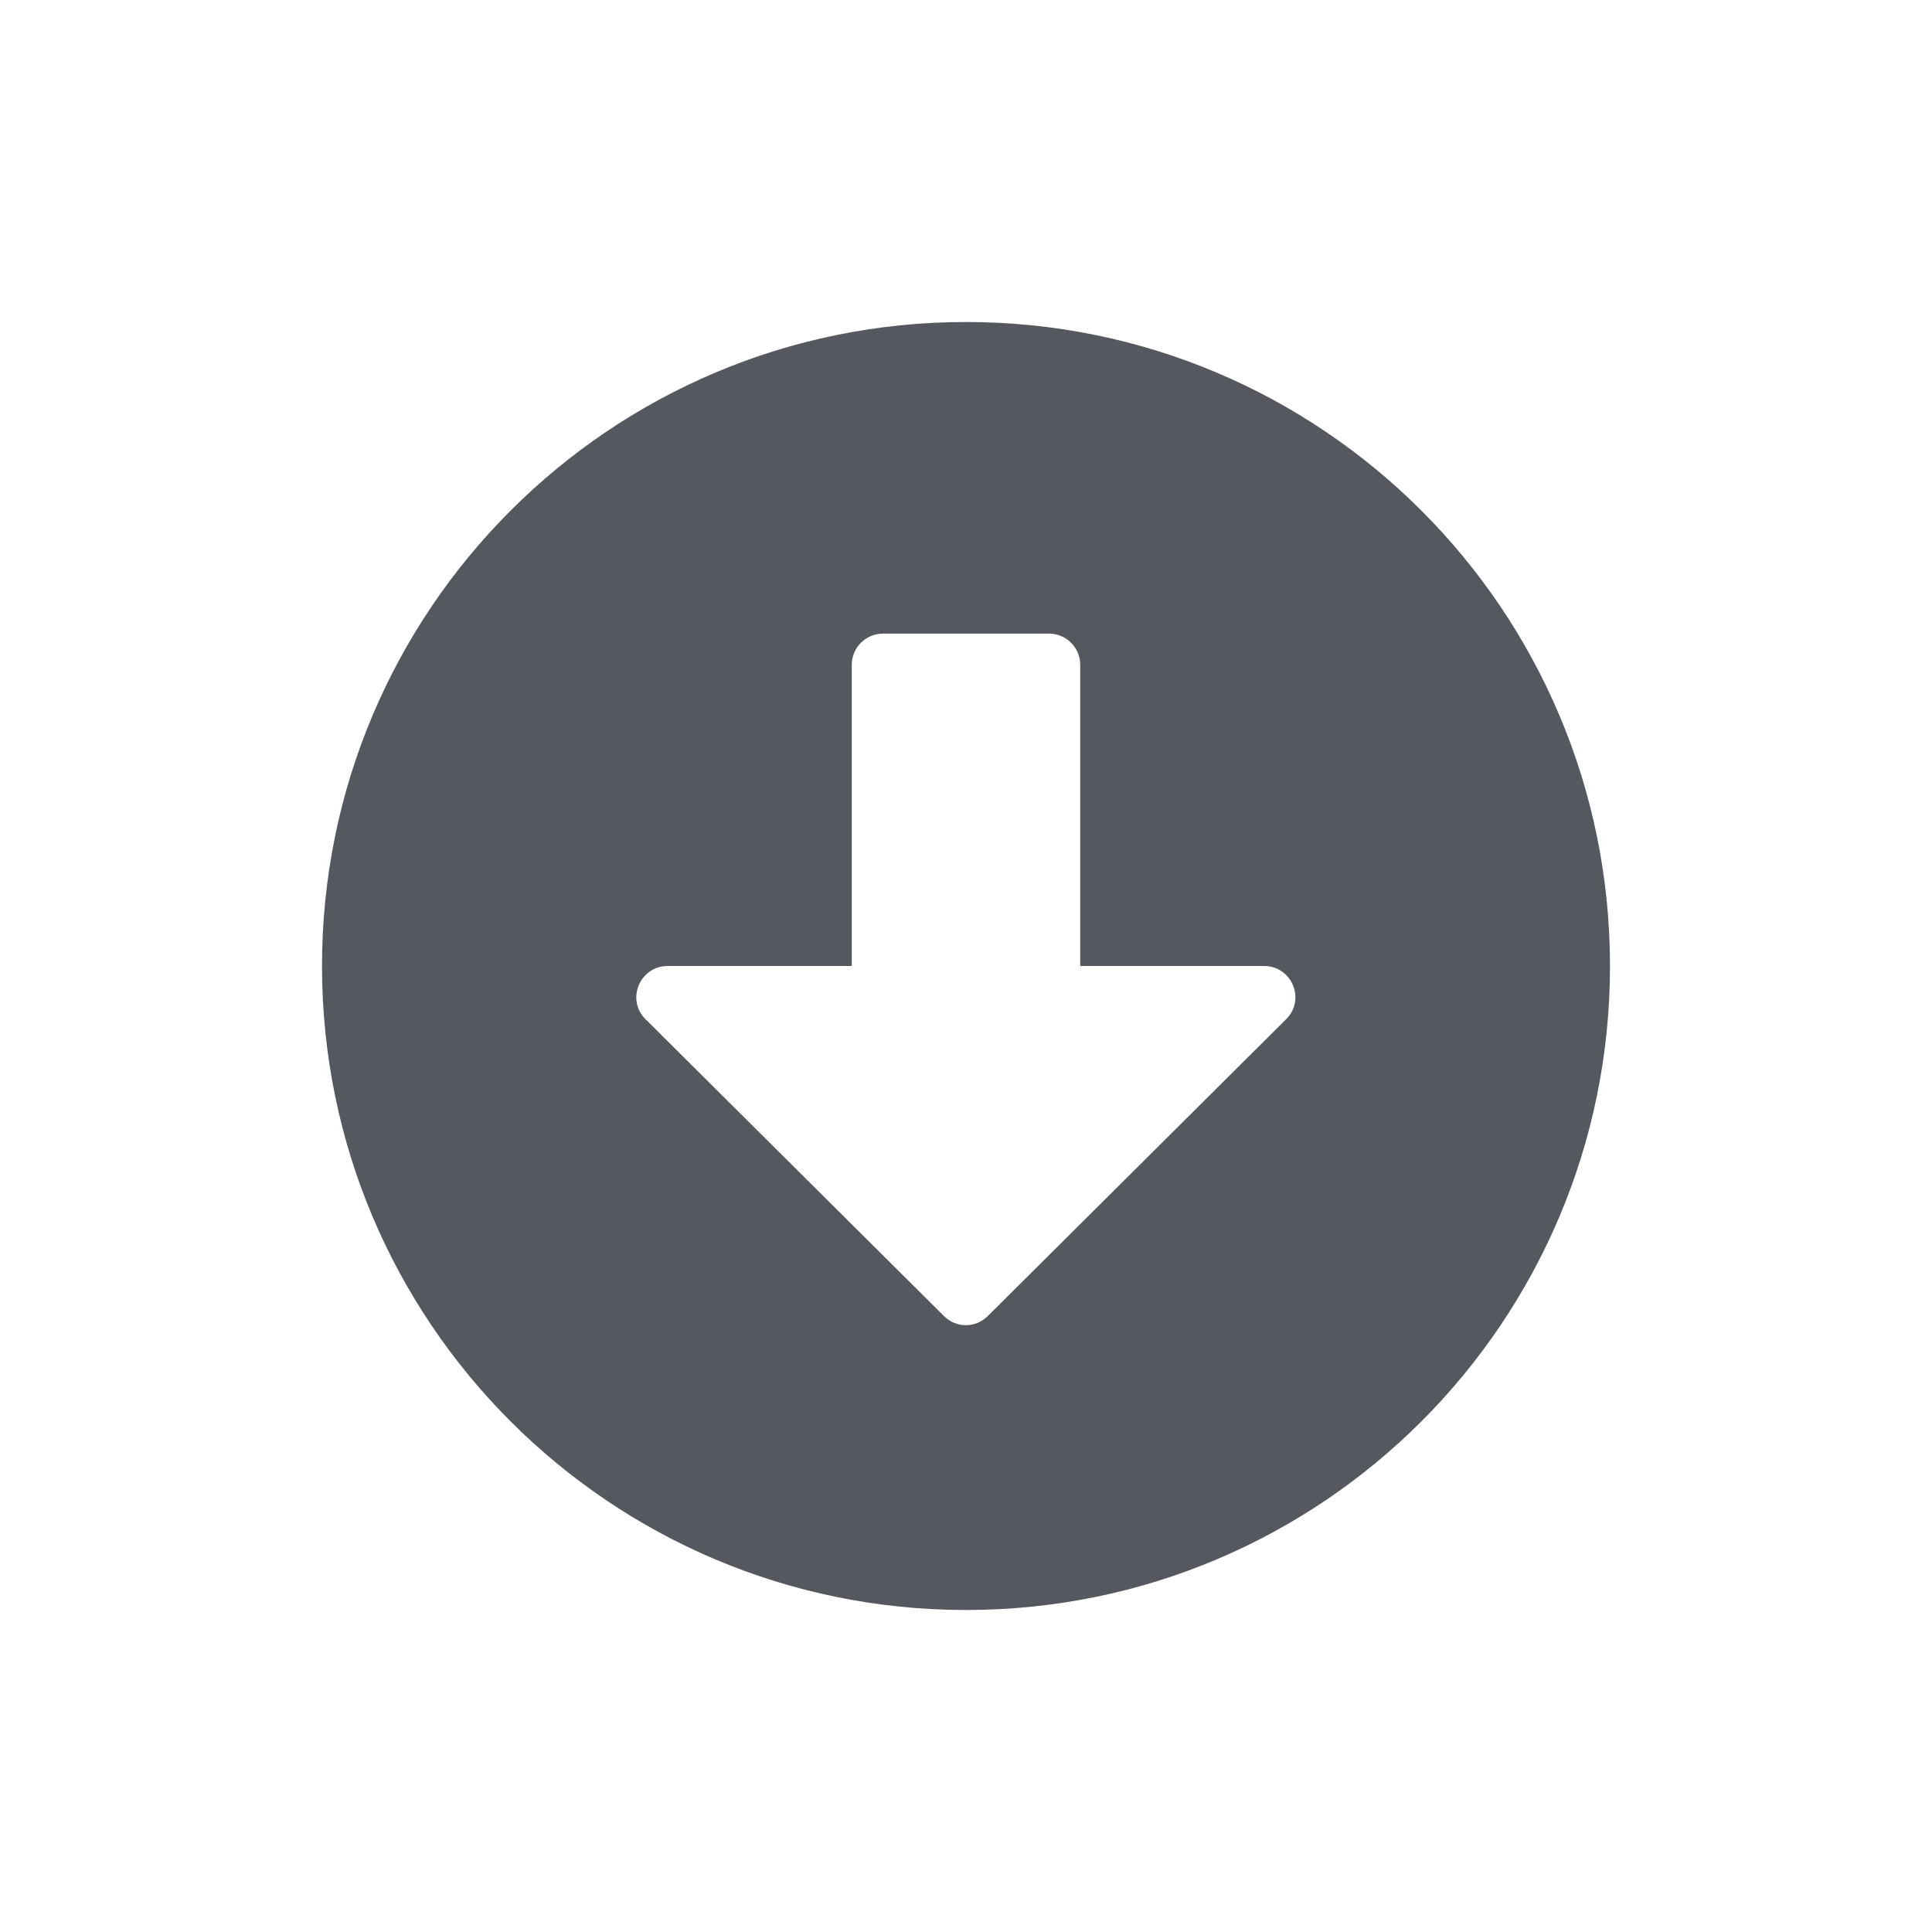 <svg width="24" height="24" viewBox="0 0 24 24" fill="none" xmlns="http://www.w3.org/2000/svg">
<path d="M20 12C20 16.419 16.419 20 12 20C7.581 20 4 16.419 4 12C4 7.581 7.581 4 12 4C16.419 4 20 7.581 20 12ZM10.581 8.258V12H8.294C7.948 12 7.774 12.419 8.019 12.661L11.726 16.348C11.877 16.5 12.119 16.5 12.271 16.348L15.977 12.661C16.223 12.416 16.048 12 15.703 12H13.419V8.258C13.419 8.045 13.245 7.871 13.032 7.871H10.968C10.755 7.871 10.581 8.045 10.581 8.258Z" fill="#55585E"/>
</svg>
